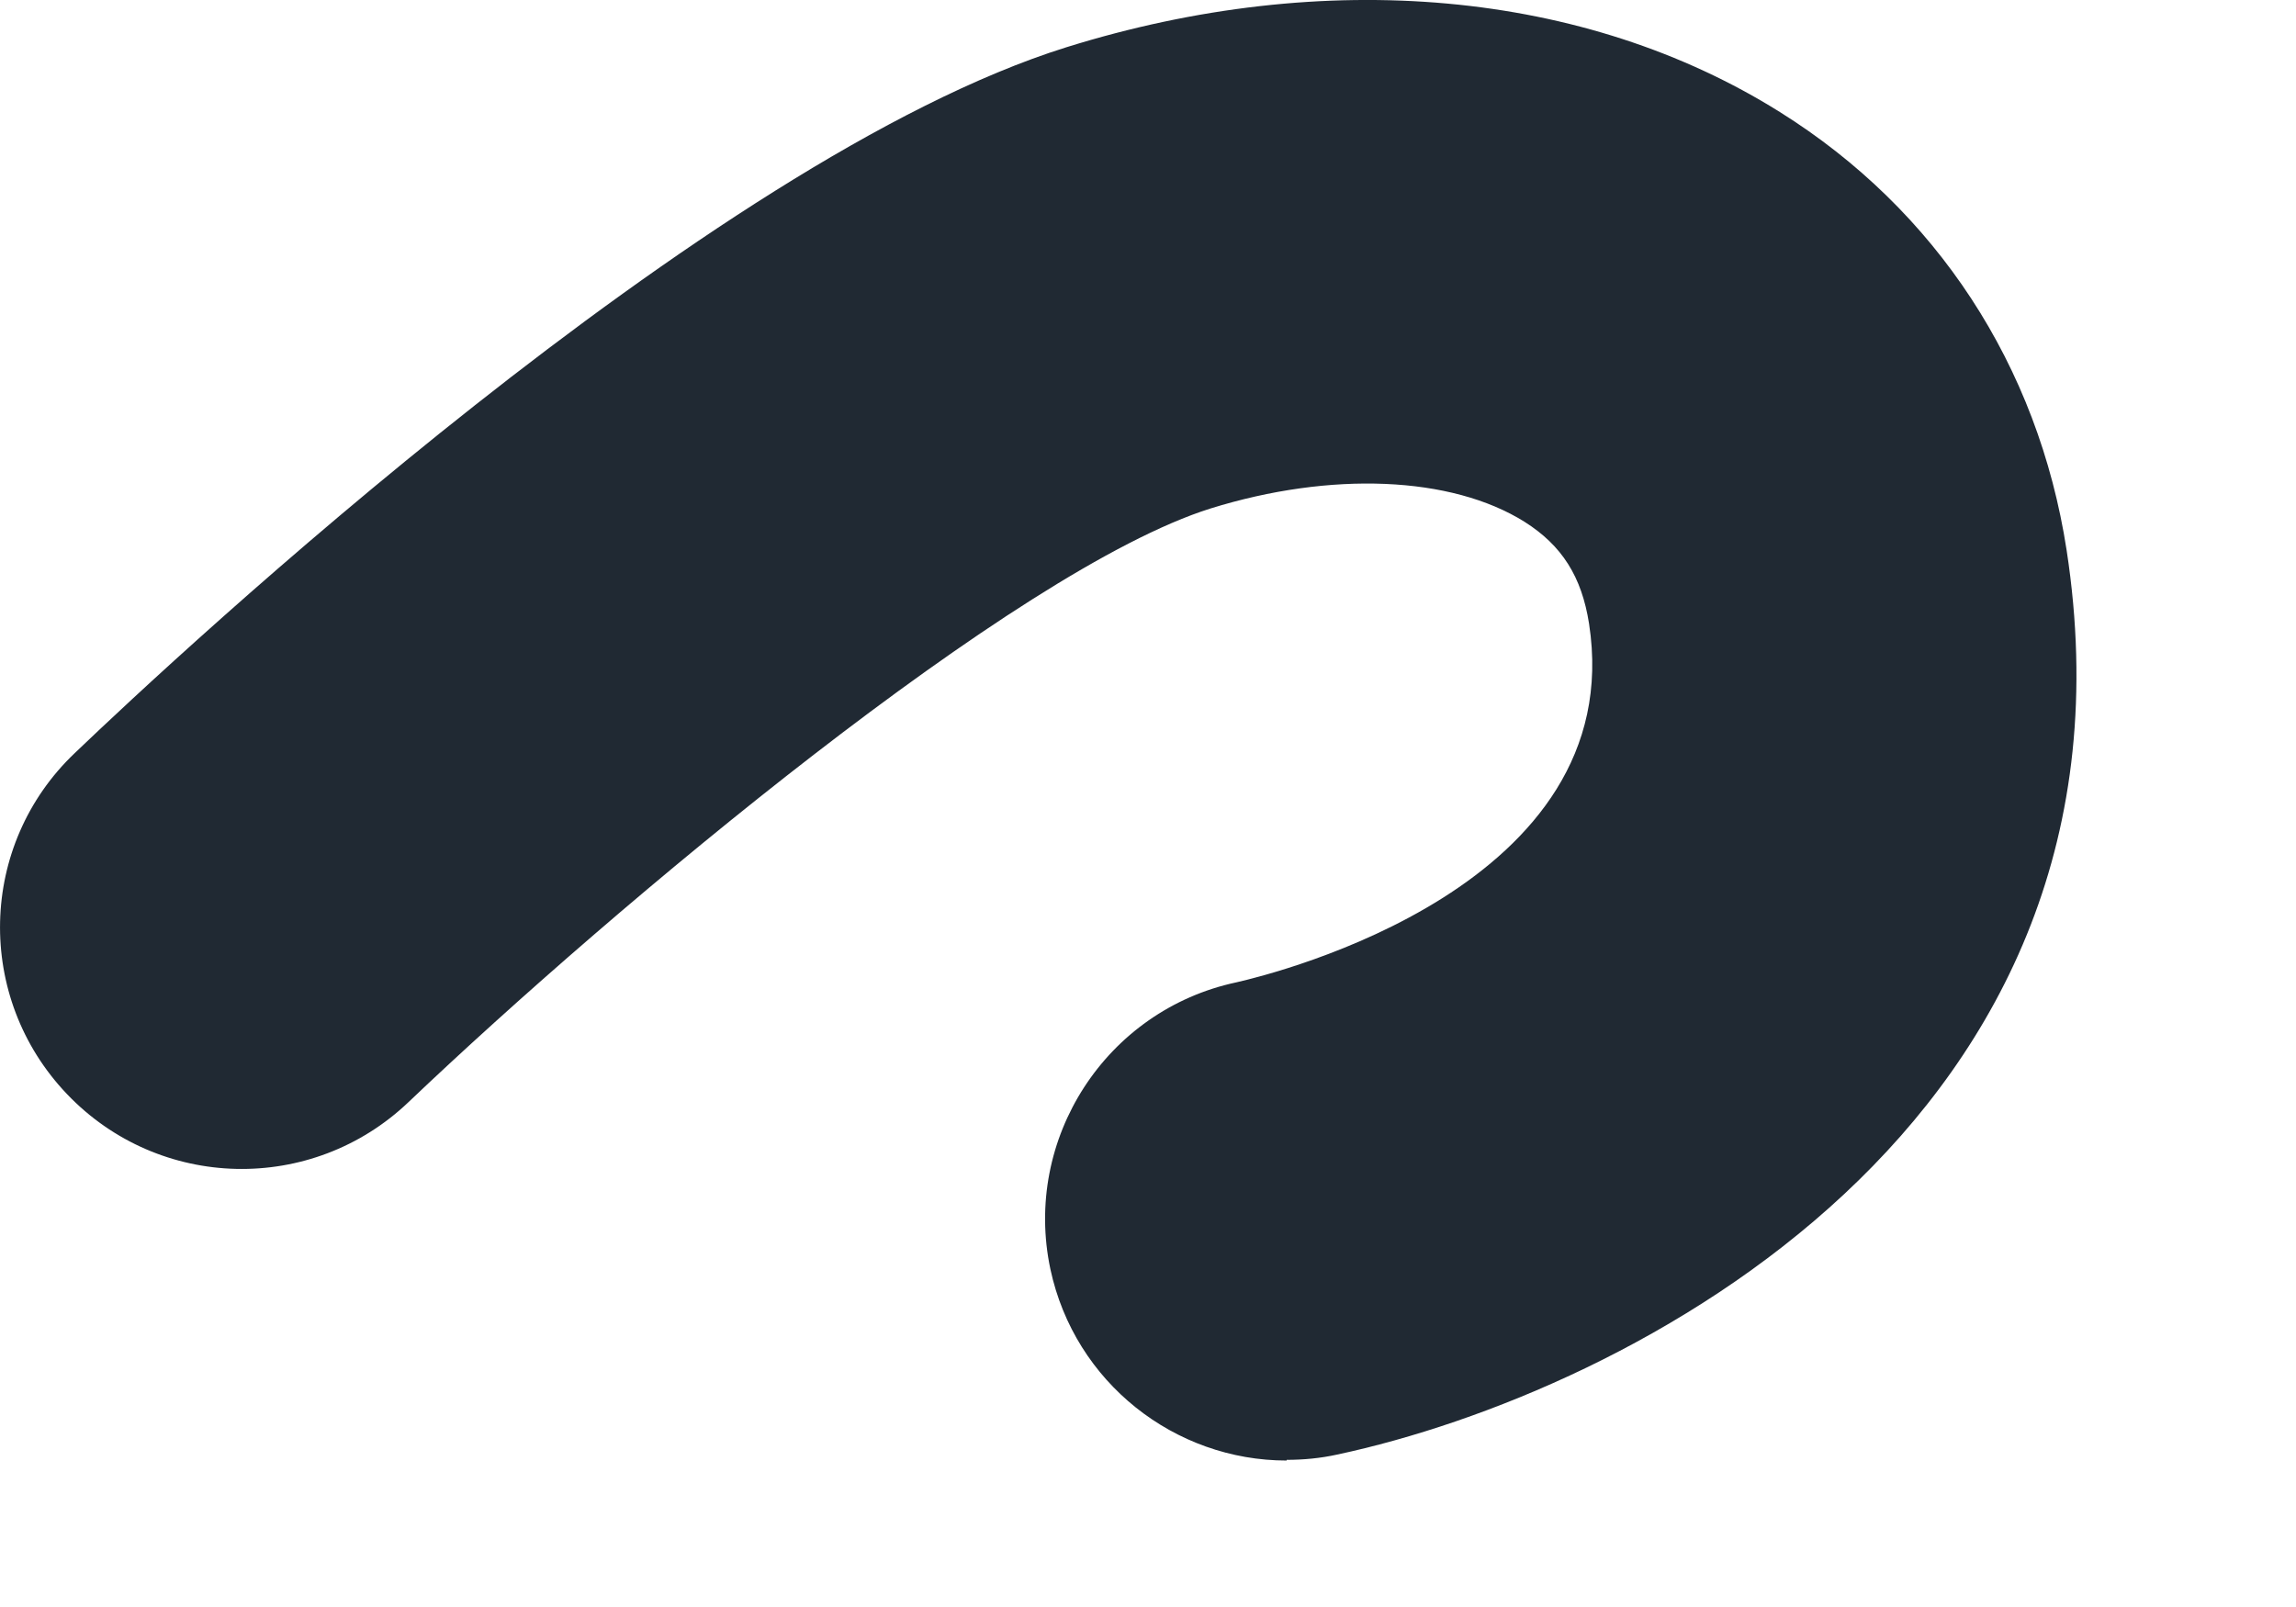 <svg preserveAspectRatio="none" width="100%" height="100%" overflow="visible" style="display: block;" viewBox="0 0 10 7" fill="none" xmlns="http://www.w3.org/2000/svg">
<path id="Vector" d="M5.604 6.362C5.117 6.362 4.681 6.023 4.575 5.529C4.454 4.961 4.817 4.4 5.385 4.279C5.556 4.24 7.097 3.859 6.921 2.717C6.889 2.512 6.803 2.376 6.64 2.273C6.321 2.073 5.796 2.052 5.272 2.215C4.426 2.481 2.68 3.943 1.78 4.8C1.359 5.202 0.694 5.187 0.292 4.766C-0.11 4.345 -0.095 3.68 0.326 3.28C0.773 2.852 3.087 0.693 4.644 0.206C5.772 -0.146 6.903 -0.044 7.752 0.488C8.433 0.914 8.877 1.592 9.001 2.397C9.385 4.895 7.092 6.065 5.824 6.336C5.751 6.352 5.677 6.359 5.604 6.359V6.362Z" fill="#202933"/>
</svg>
